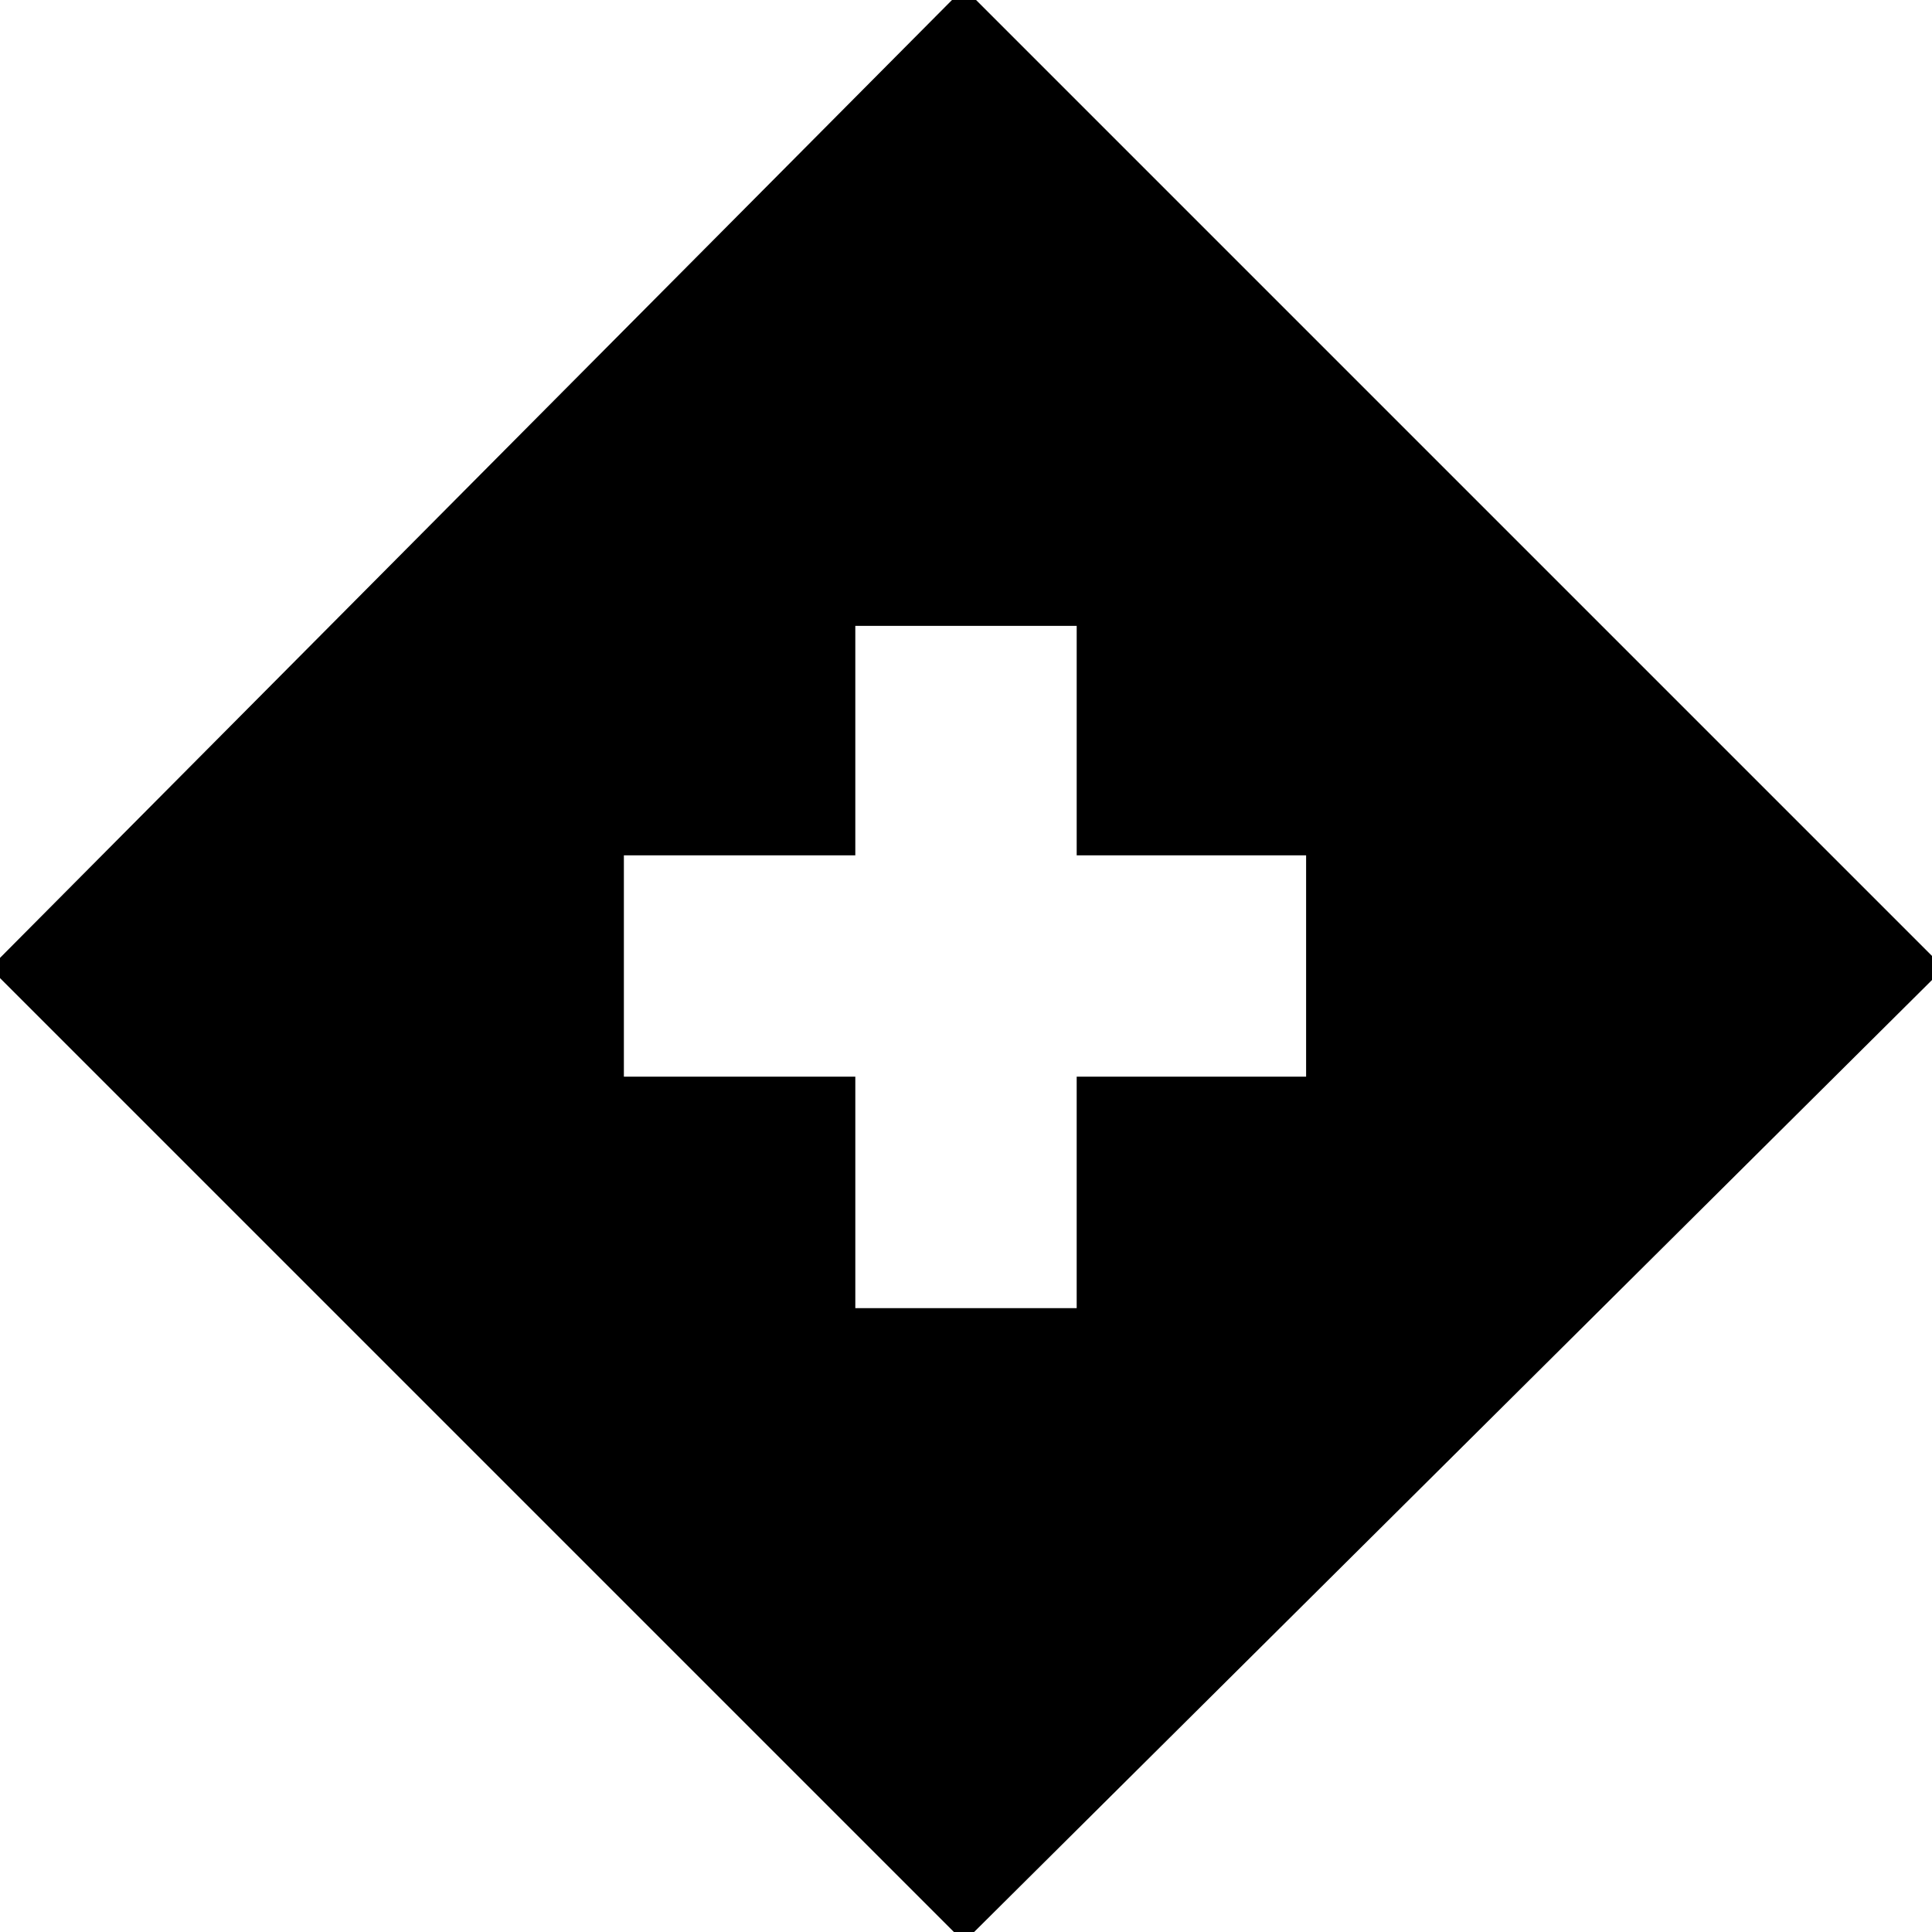 <svg xmlns="http://www.w3.org/2000/svg" height="24" viewBox="0 -960 960 960" width="24"><path d="M425-310h110v-115h114v-110H535v-114H425v114H310v110h115v115ZM479 5-5-479l484-487 487 487L479 5Z"/></svg>